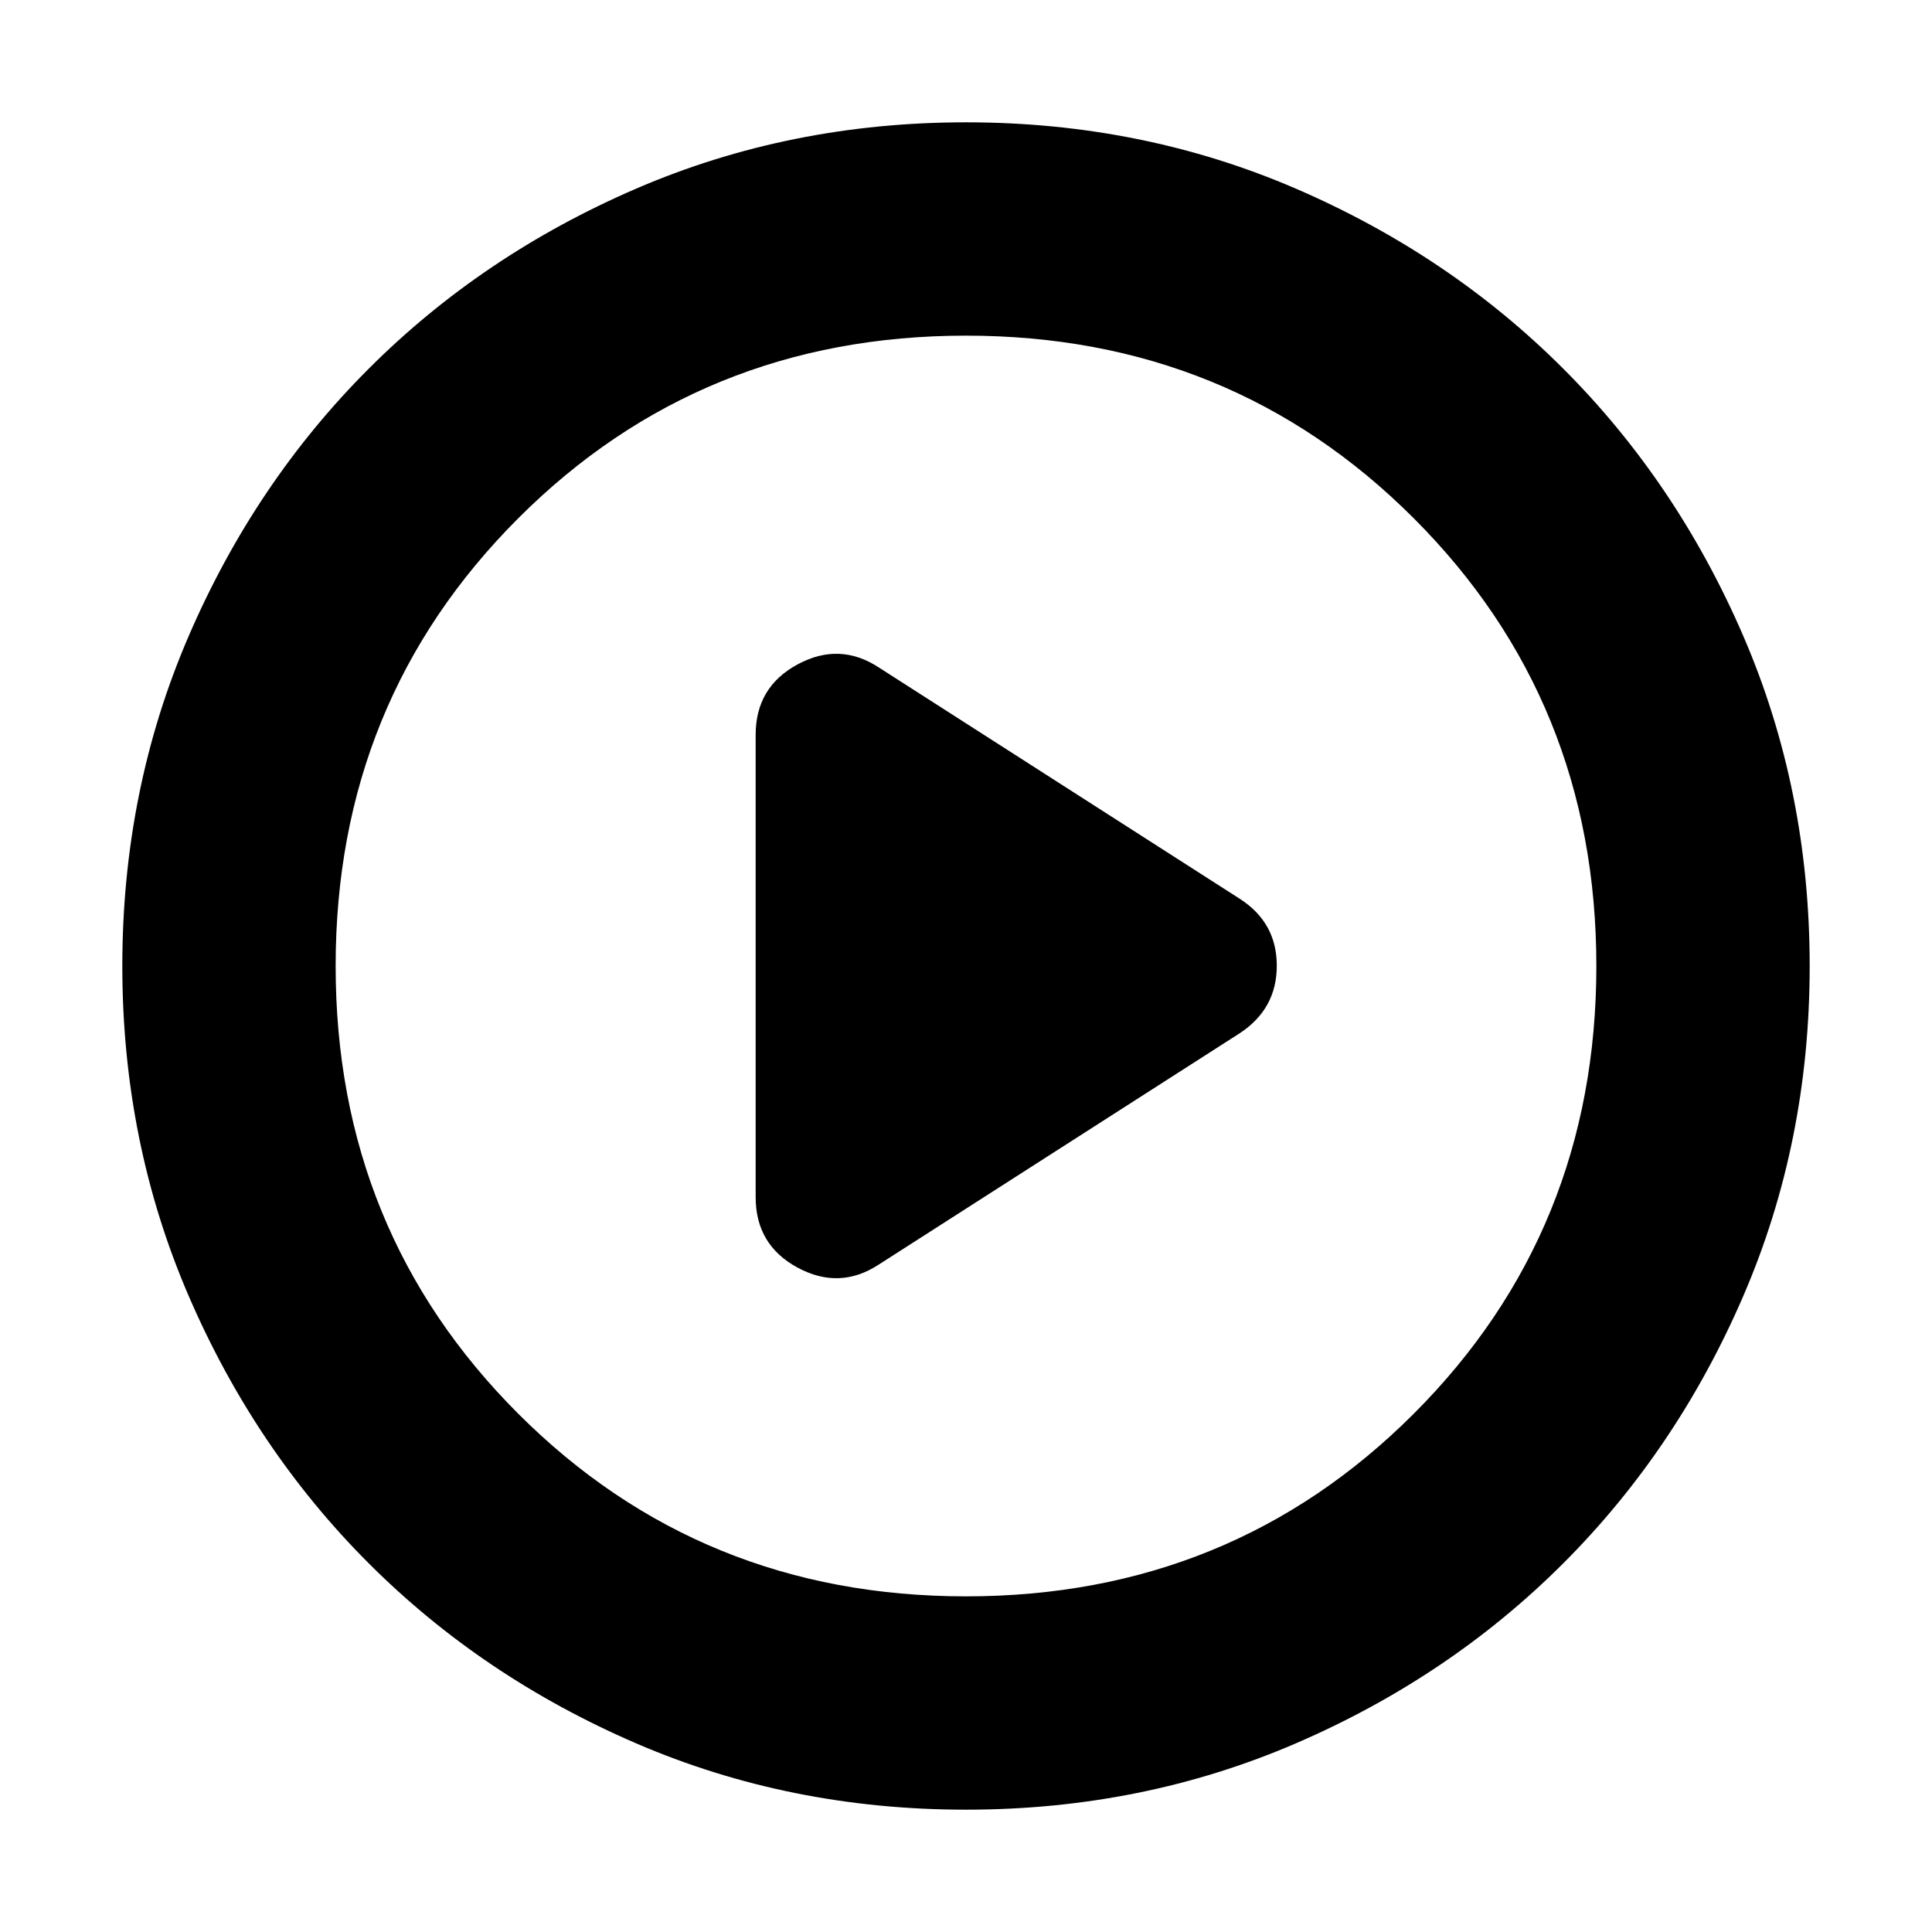 <svg xmlns="http://www.w3.org/2000/svg" height="24" viewBox="0 -960 960 960" width="24"><path d="m436.74-331.7 179.17-114.82q18.52-12.1 18.52-33.62 0-21.51-18.52-33.34L436.74-628.3q-19.52-12.83-40.39-1.59-20.87 11.25-20.87 35.06v229.66q0 23.81 20.87 35.06 20.87 11.24 40.39-1.59ZM480-60.78q-87.52 0-163.91-32.96-76.38-32.96-132.88-89.47-56.51-56.5-89.47-132.88Q60.78-392.48 60.78-480t32.96-163.91q32.96-76.38 89.47-132.88 56.5-56.51 132.88-89.47 76.39-32.96 163.91-32.96t163.91 32.96q76.38 32.96 132.88 89.47 56.51 56.5 89.47 132.88 32.96 76.39 32.96 163.91t-32.96 163.91q-32.96 76.38-89.47 132.88-56.5 56.51-132.88 89.47Q567.52-60.78 480-60.78Zm0-106q131.74 0 222.48-90.74 90.74-90.74 90.74-222.48t-90.74-222.48Q611.74-793.22 480-793.22t-222.48 90.74Q166.78-611.74 166.78-480t90.74 222.48q90.74 90.74 222.48 90.74ZM480-480Z"/></svg>